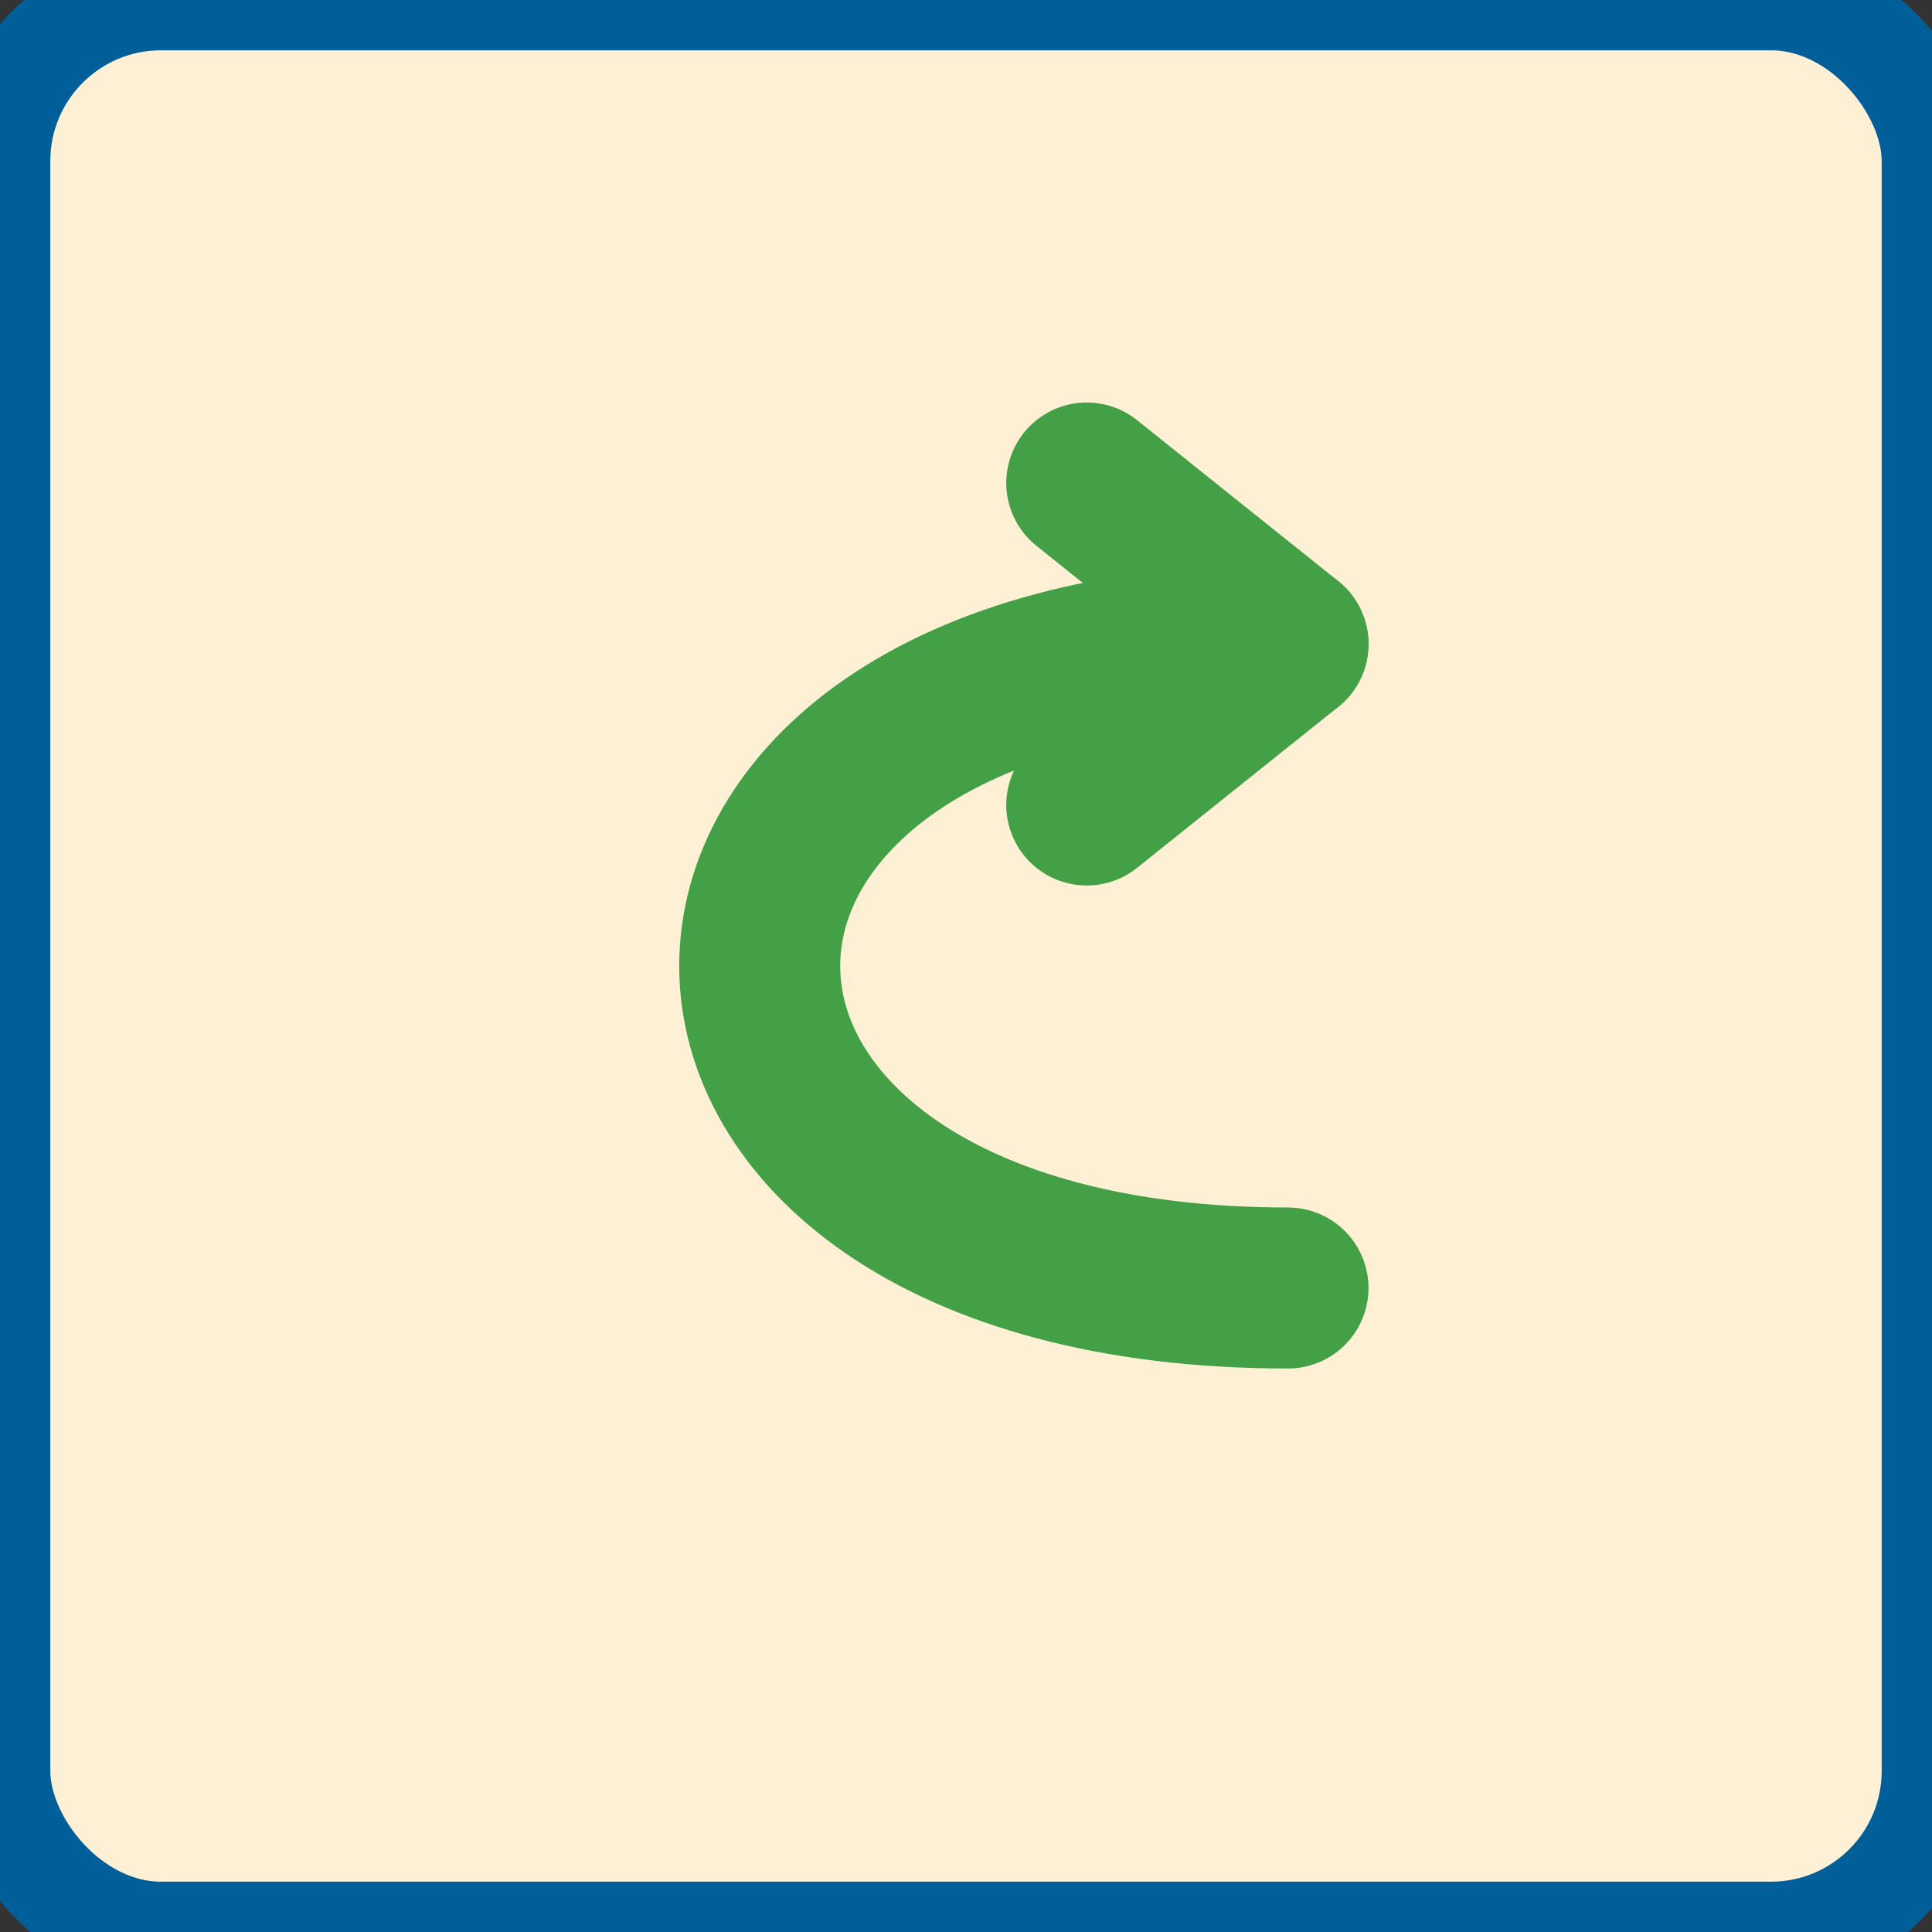 
<svg xmlns="http://www.w3.org/2000/svg" viewBox="32 32 192 192">
  <rect x="32" y="32" width="192" height="192" fill="#333333" stroke="none"/>
  <!-- Document background -->
  <rect x="32" y="32" width="192" height="192" rx="16" ry="16"
        fill="#FDF0D5" stroke="#005F99" stroke-width="10"/>

  <!-- Smooth counterclockwise undo arrow with arrowhead -->
  <path d="M160 160
           C90 160, 90 96, 160 96"
        fill="none" stroke="#43A047" stroke-width="16"
        stroke-linecap="round" stroke-linejoin="round"/>

  <!-- Arrowhead at the start of the curve -->
  <polyline points="140,80 160,96 140,112"
        fill="none" stroke="#43A047" stroke-width="16"
        stroke-linecap="round" stroke-linejoin="round"/>
</svg>
